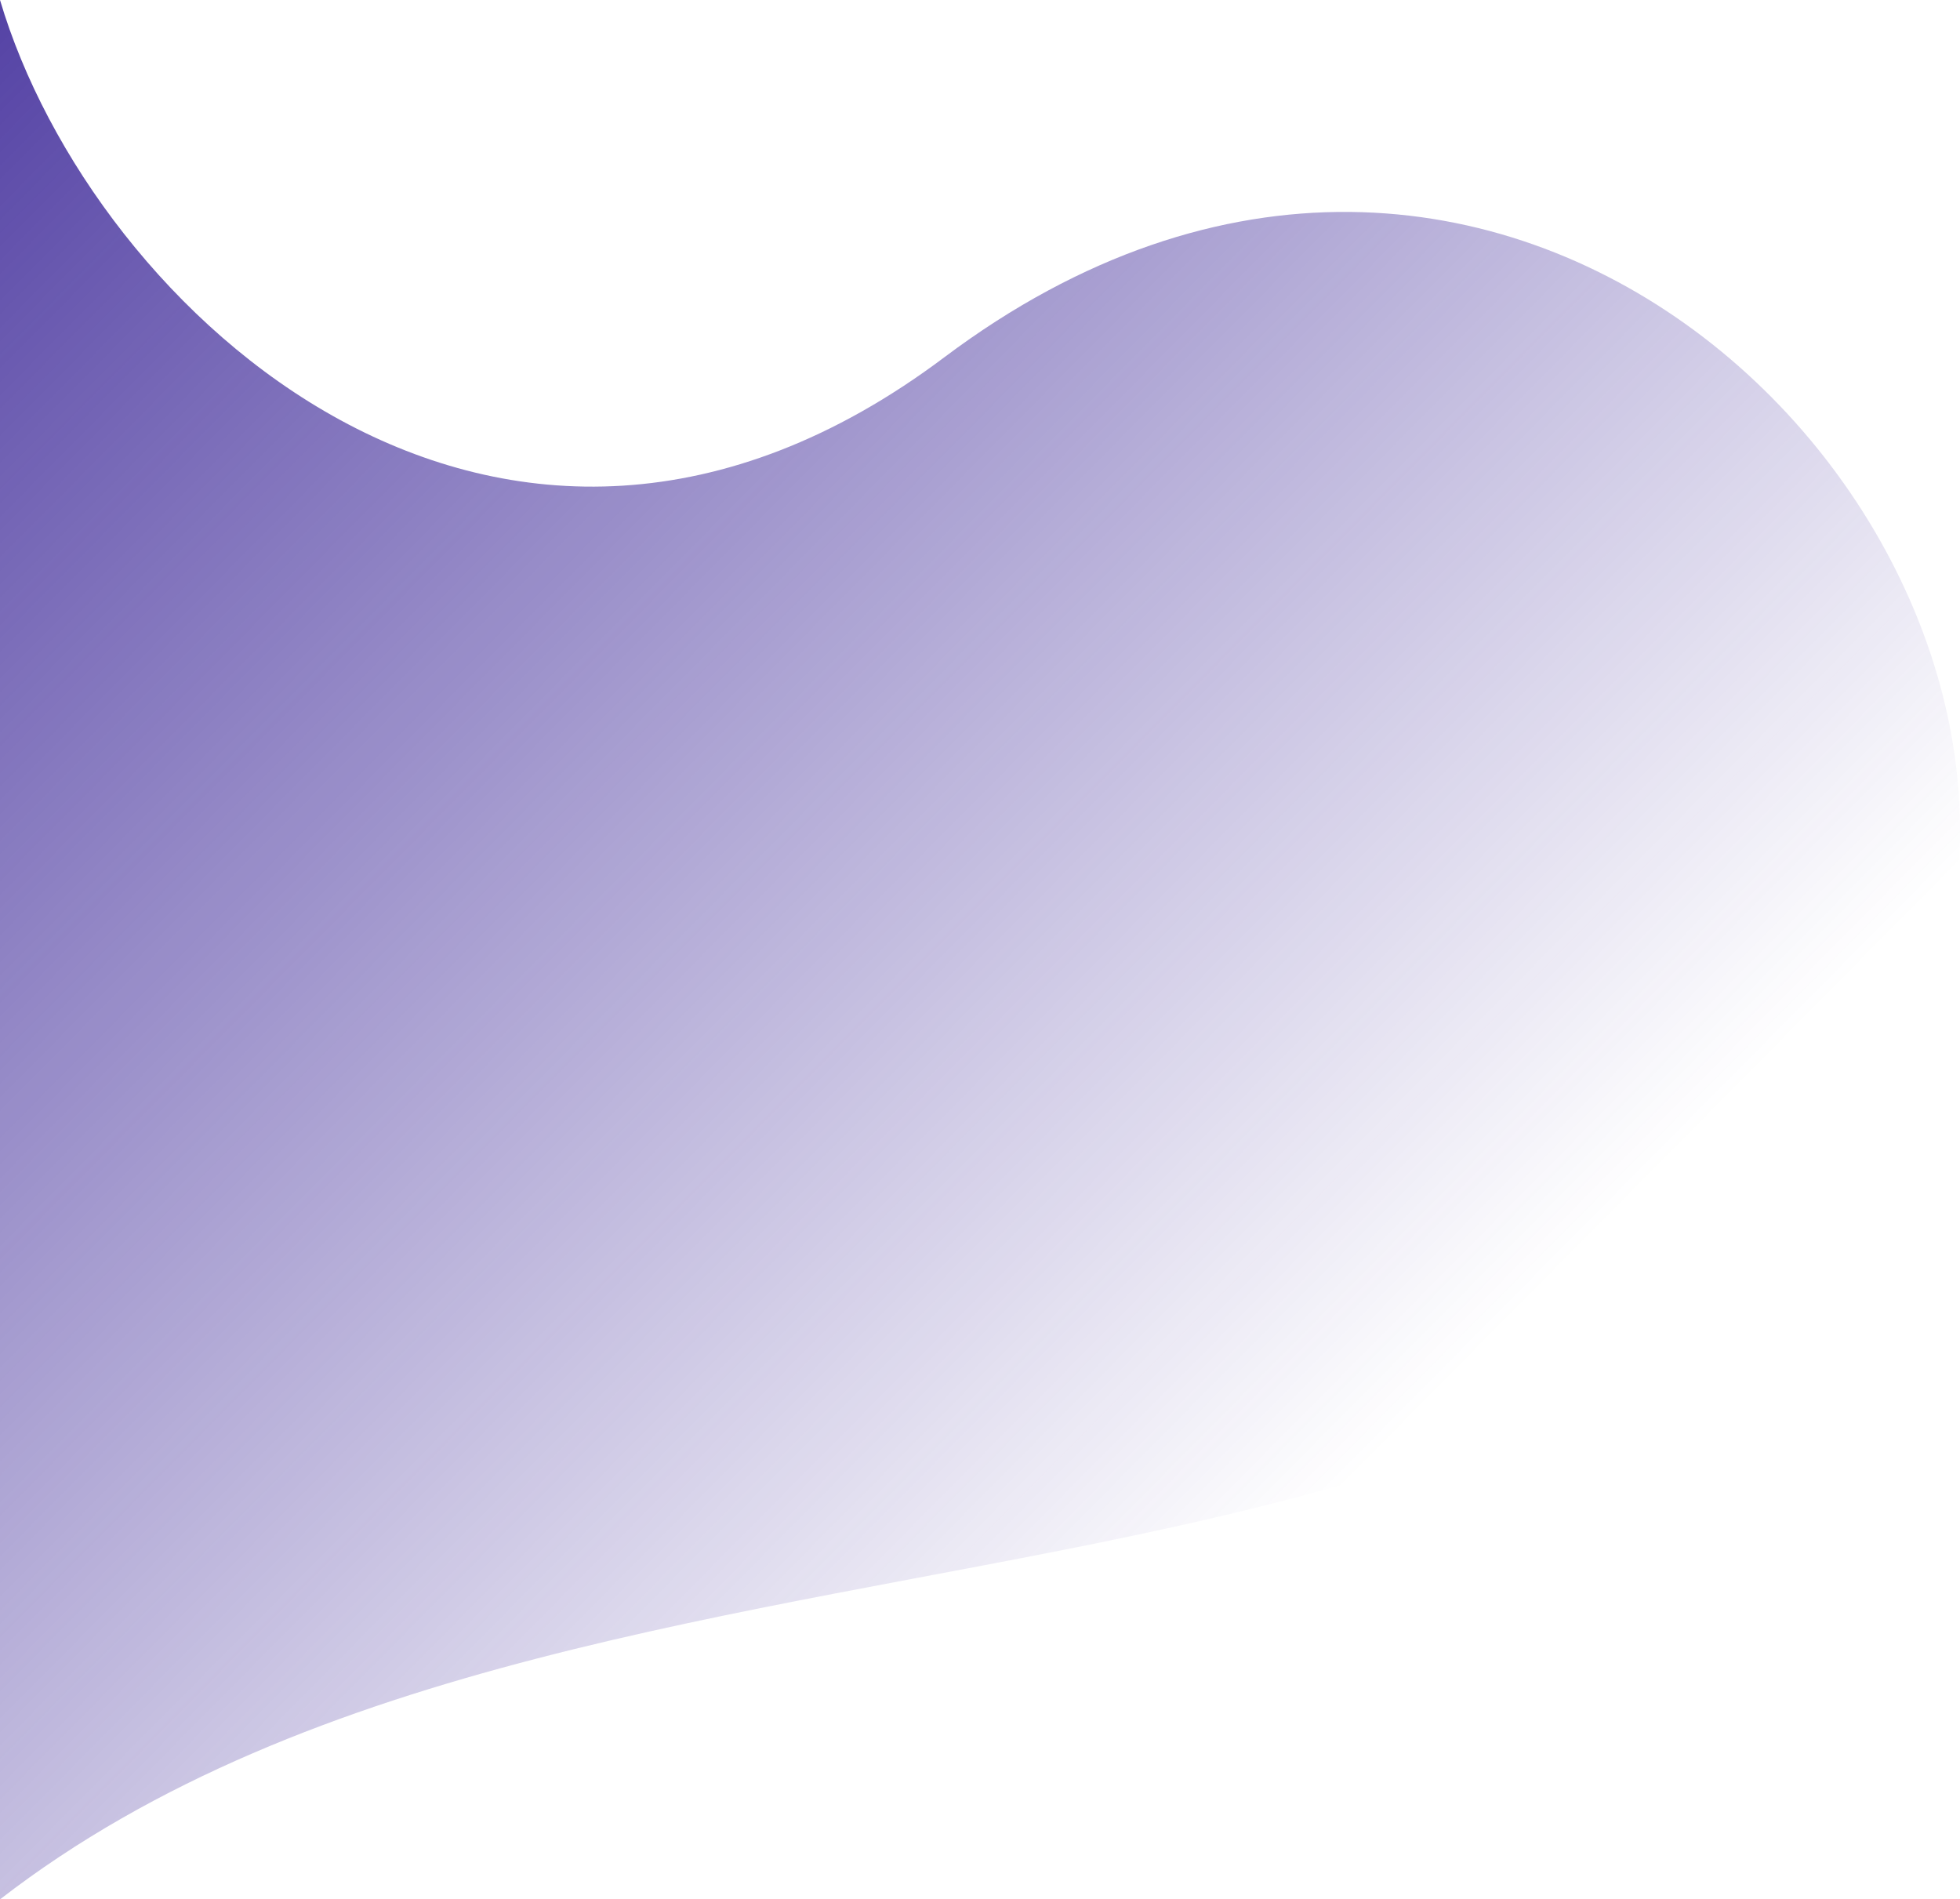<svg width="677" height="656" viewBox="0 0 677 656" fill="none" xmlns="http://www.w3.org/2000/svg">
<path d="M672.079 327.034C604.428 596.174 213.404 490.919 1.62728e-08 656L0 0C31.872 107.564 173.126 238.306 326.11 123.448C517.34 -20.124 710.489 174.229 672.079 327.034Z" fill="url(#paint0_linear)"/>
<defs>
<linearGradient id="paint0_linear" x1="-110.858" y1="-94.176" x2="483.671" y2="494.332" gradientUnits="userSpaceOnUse">
<stop stop-color="#311B92"/>
<stop offset="1" stop-color="#311B92" stop-opacity="0"/>
</linearGradient>
</defs>
</svg>
